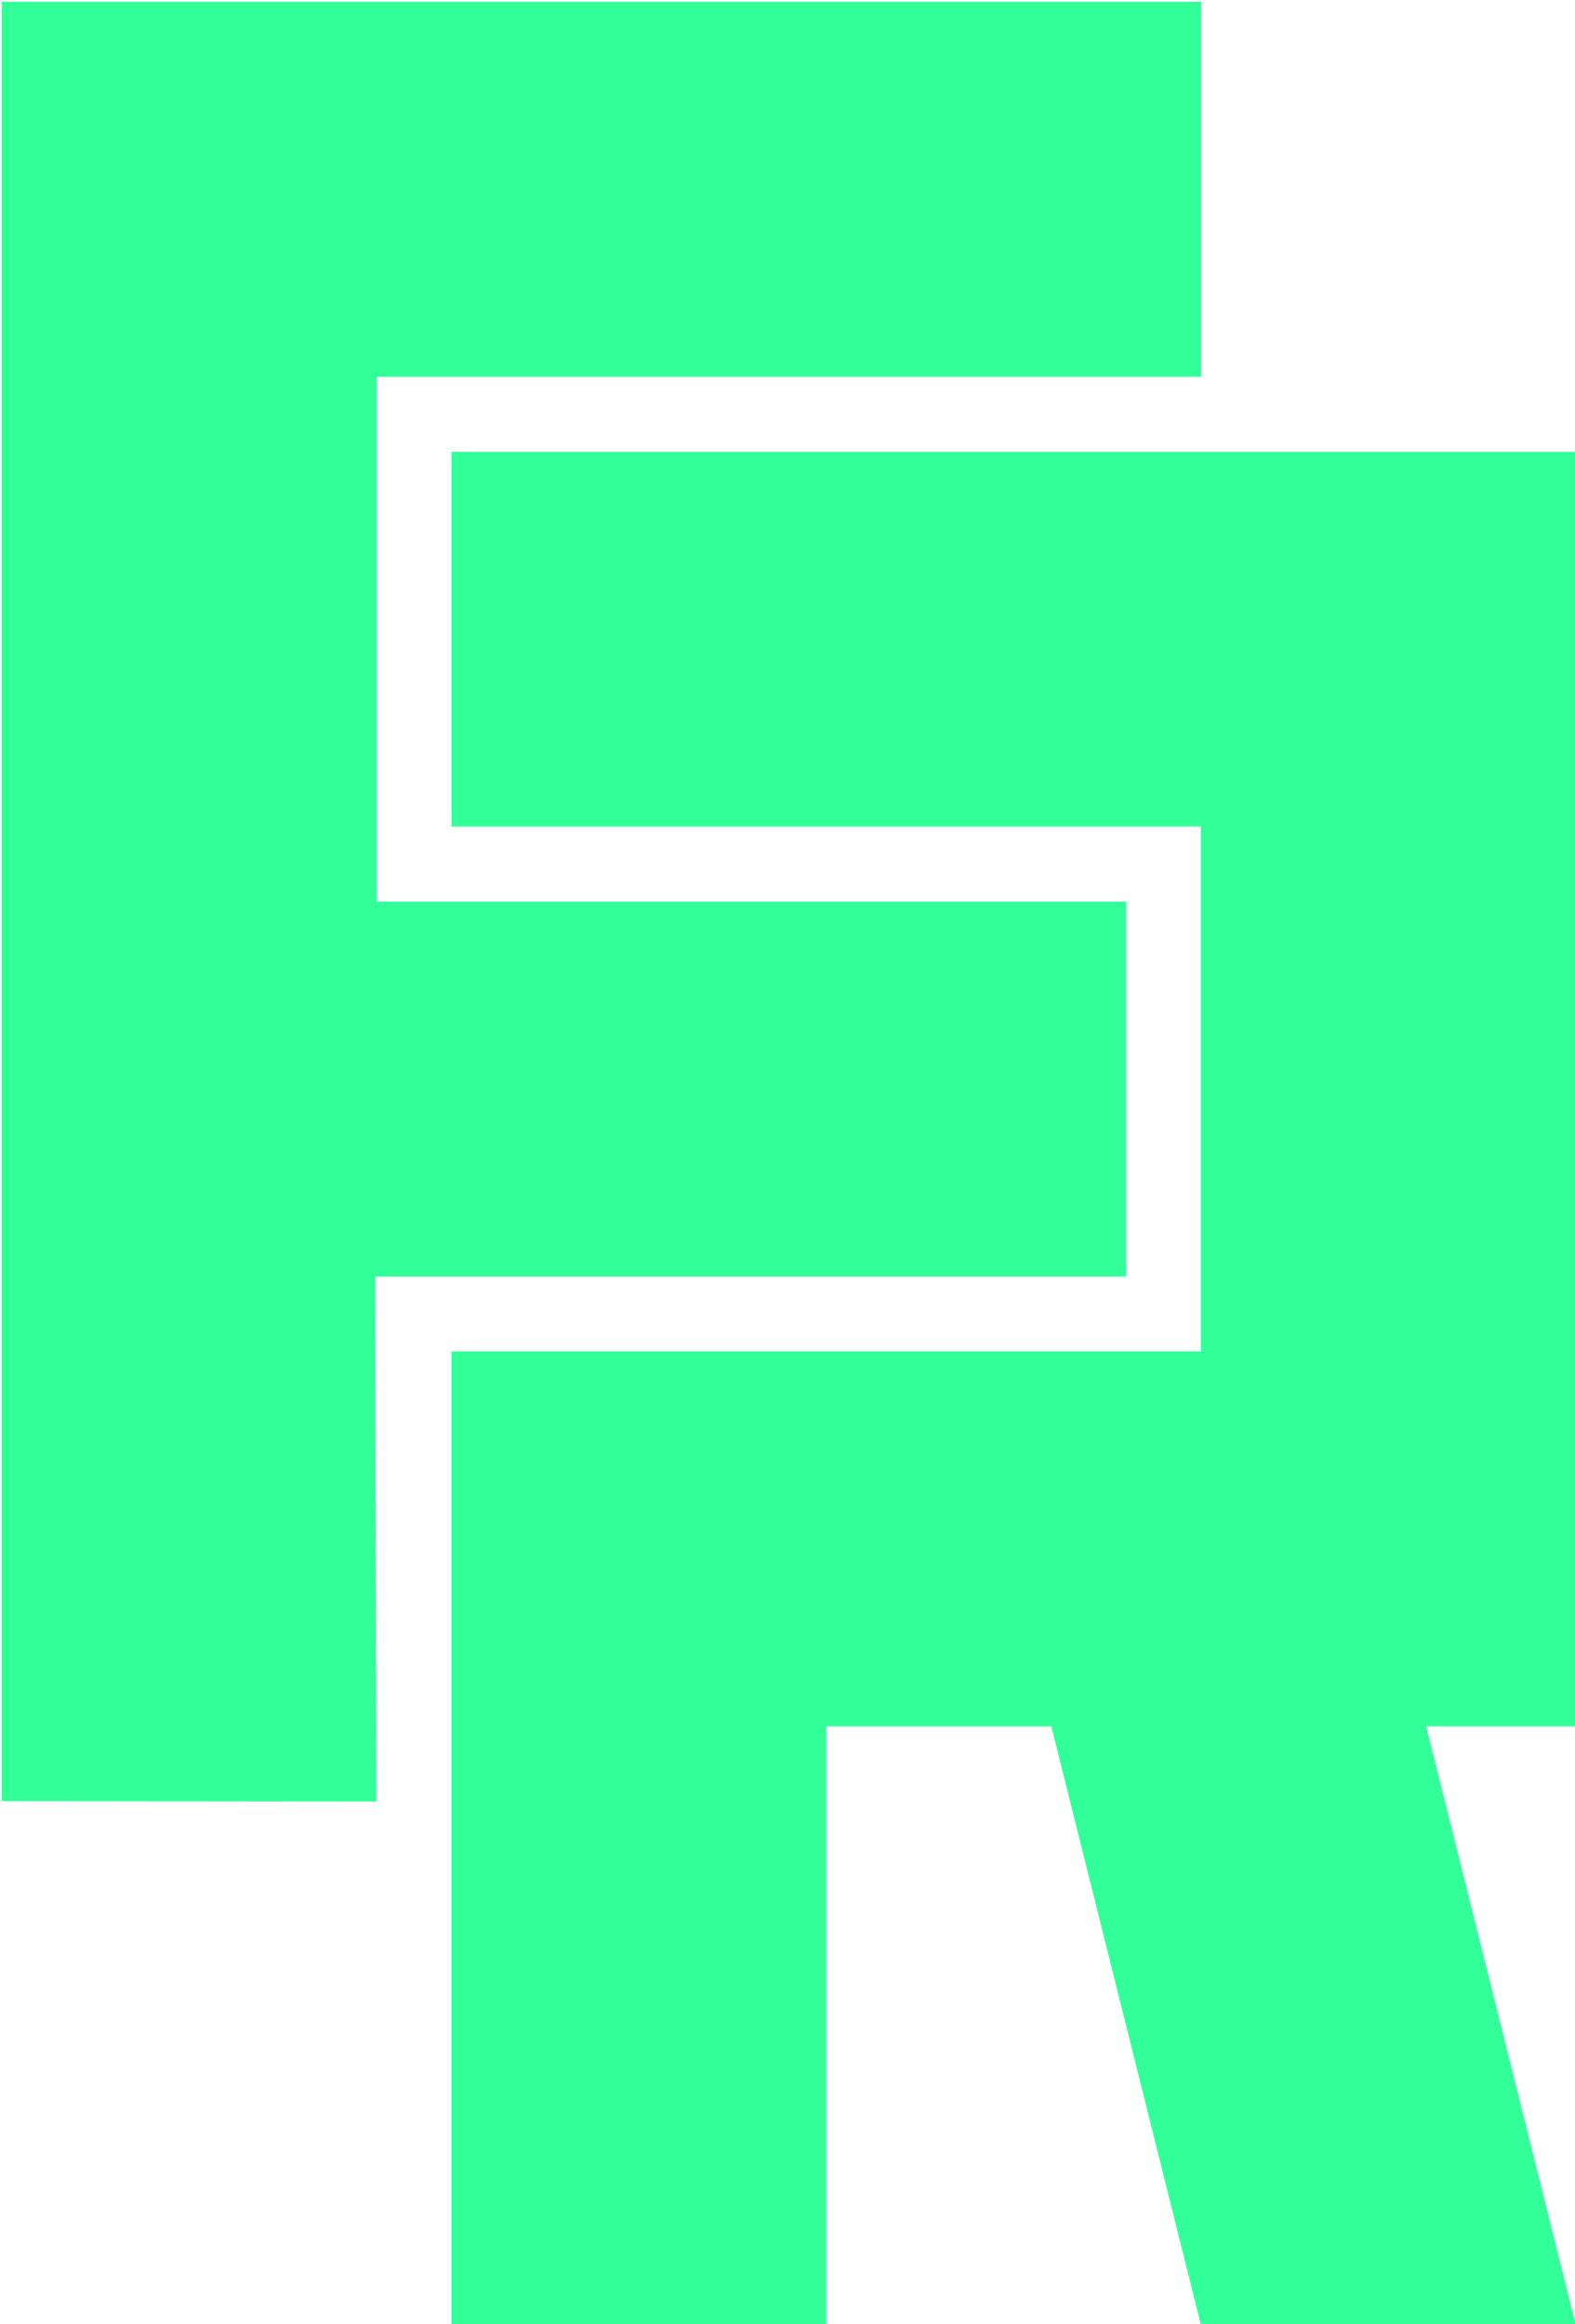 <?xml version="1.0" encoding="UTF-8"?>
<svg width="4.466mm" height="6.589mm" version="1.1" viewBox="0 0 4.466 6.589" xmlns="http://www.w3.org/2000/svg">
 <g transform="translate(-165.79 -142.67)">
  <path d="m167.07 143.95v1.063h2.125v1.488h-2.125v2.763h1.063v-1.7h0.638l0.425 1.7h1.063l-0.425-1.7h0.425v-3.613h-3.188zm-1.275 3.826v-5.101h3.401v1.063h-2.338v1.488h2.125v1.063h-2.129l3e-3 1.488z" fill="#3f9"/>
 </g>
</svg>
